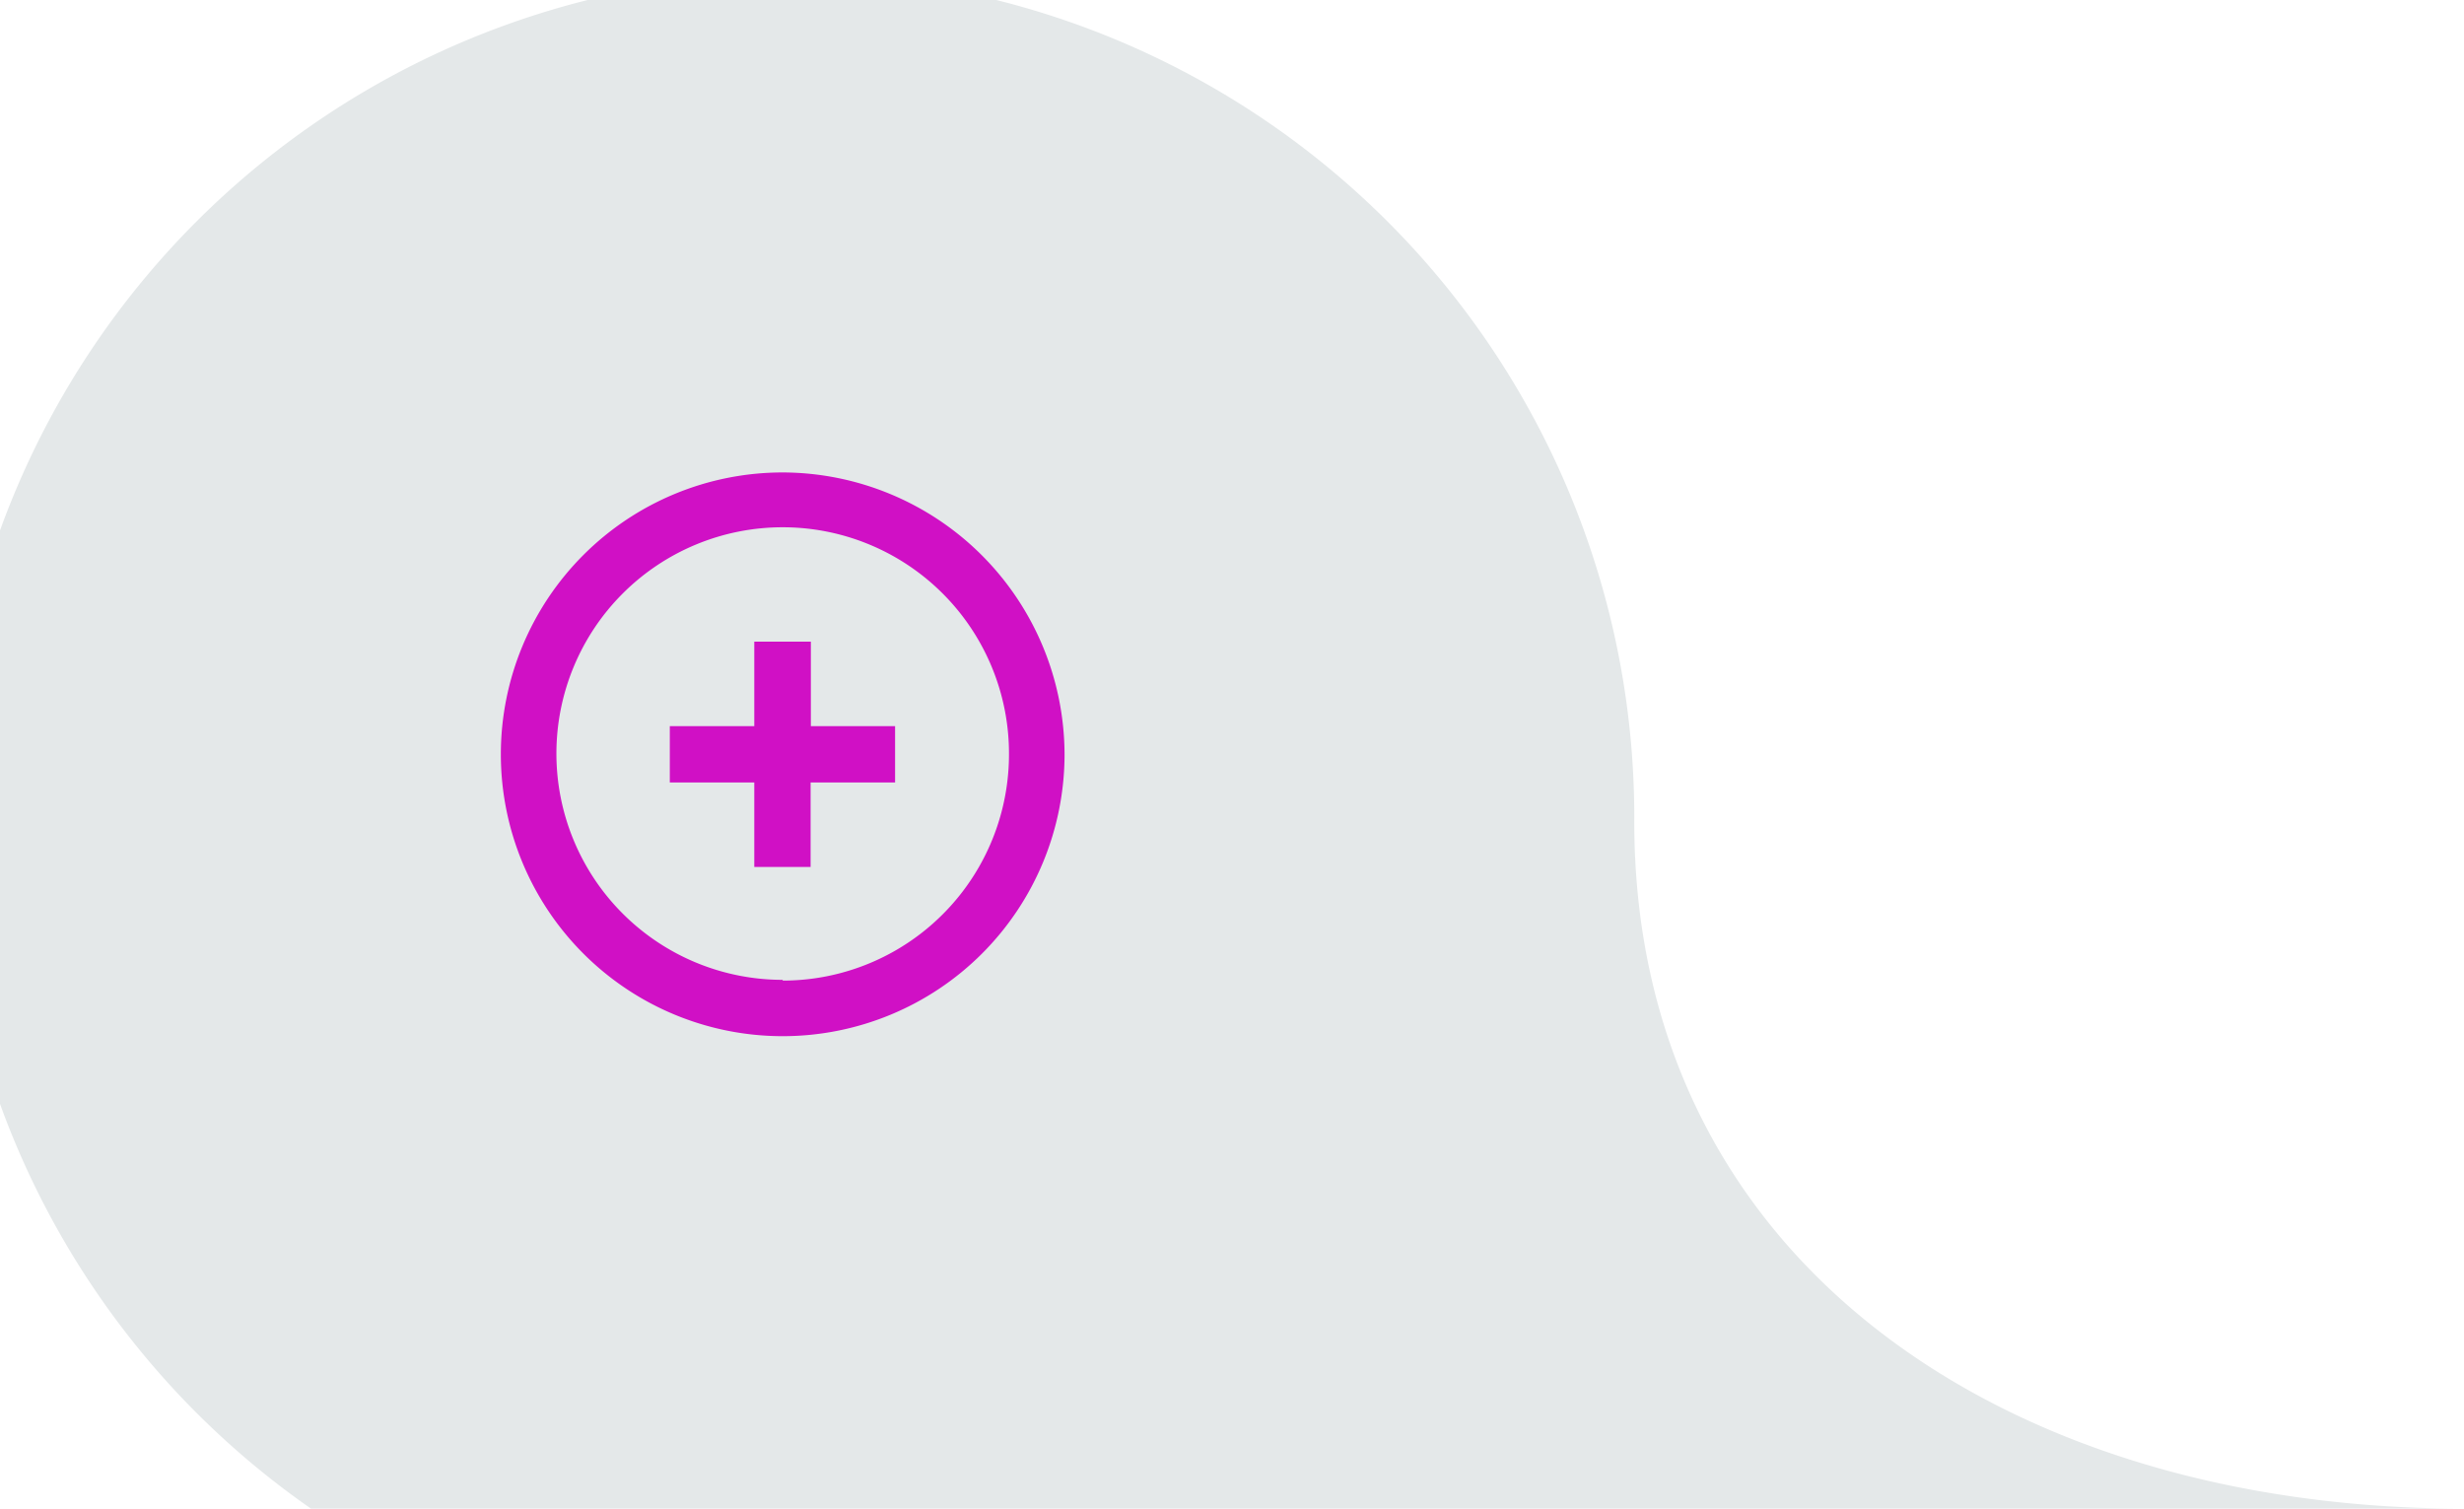 <svg xmlns="http://www.w3.org/2000/svg" viewBox="0 0 98 60"><defs><style>.a{fill:#e4e8e9;}.b{fill:#d010c5;}</style></defs><title>button</title><path class="a" d="M31.5-1A33.5,33.5,0,0,1,65,32.5C64.9,50,79.62,60,98,60c-17,5.68-57,6-66.5,6a33.5,33.5,0,1,1,0-67Z"/><path class="b" d="M32.25,25.52H30v3.36H26.64v2.24H30v3.36h2.24V31.12h3.36V28.88H32.25Zm-1.12-6.73A11.21,11.21,0,1,0,42.34,30,11.24,11.24,0,0,0,31.13,18.79Zm0,20.18a9,9,0,1,1,9-9A9,9,0,0,1,31.13,39Z"/></svg>